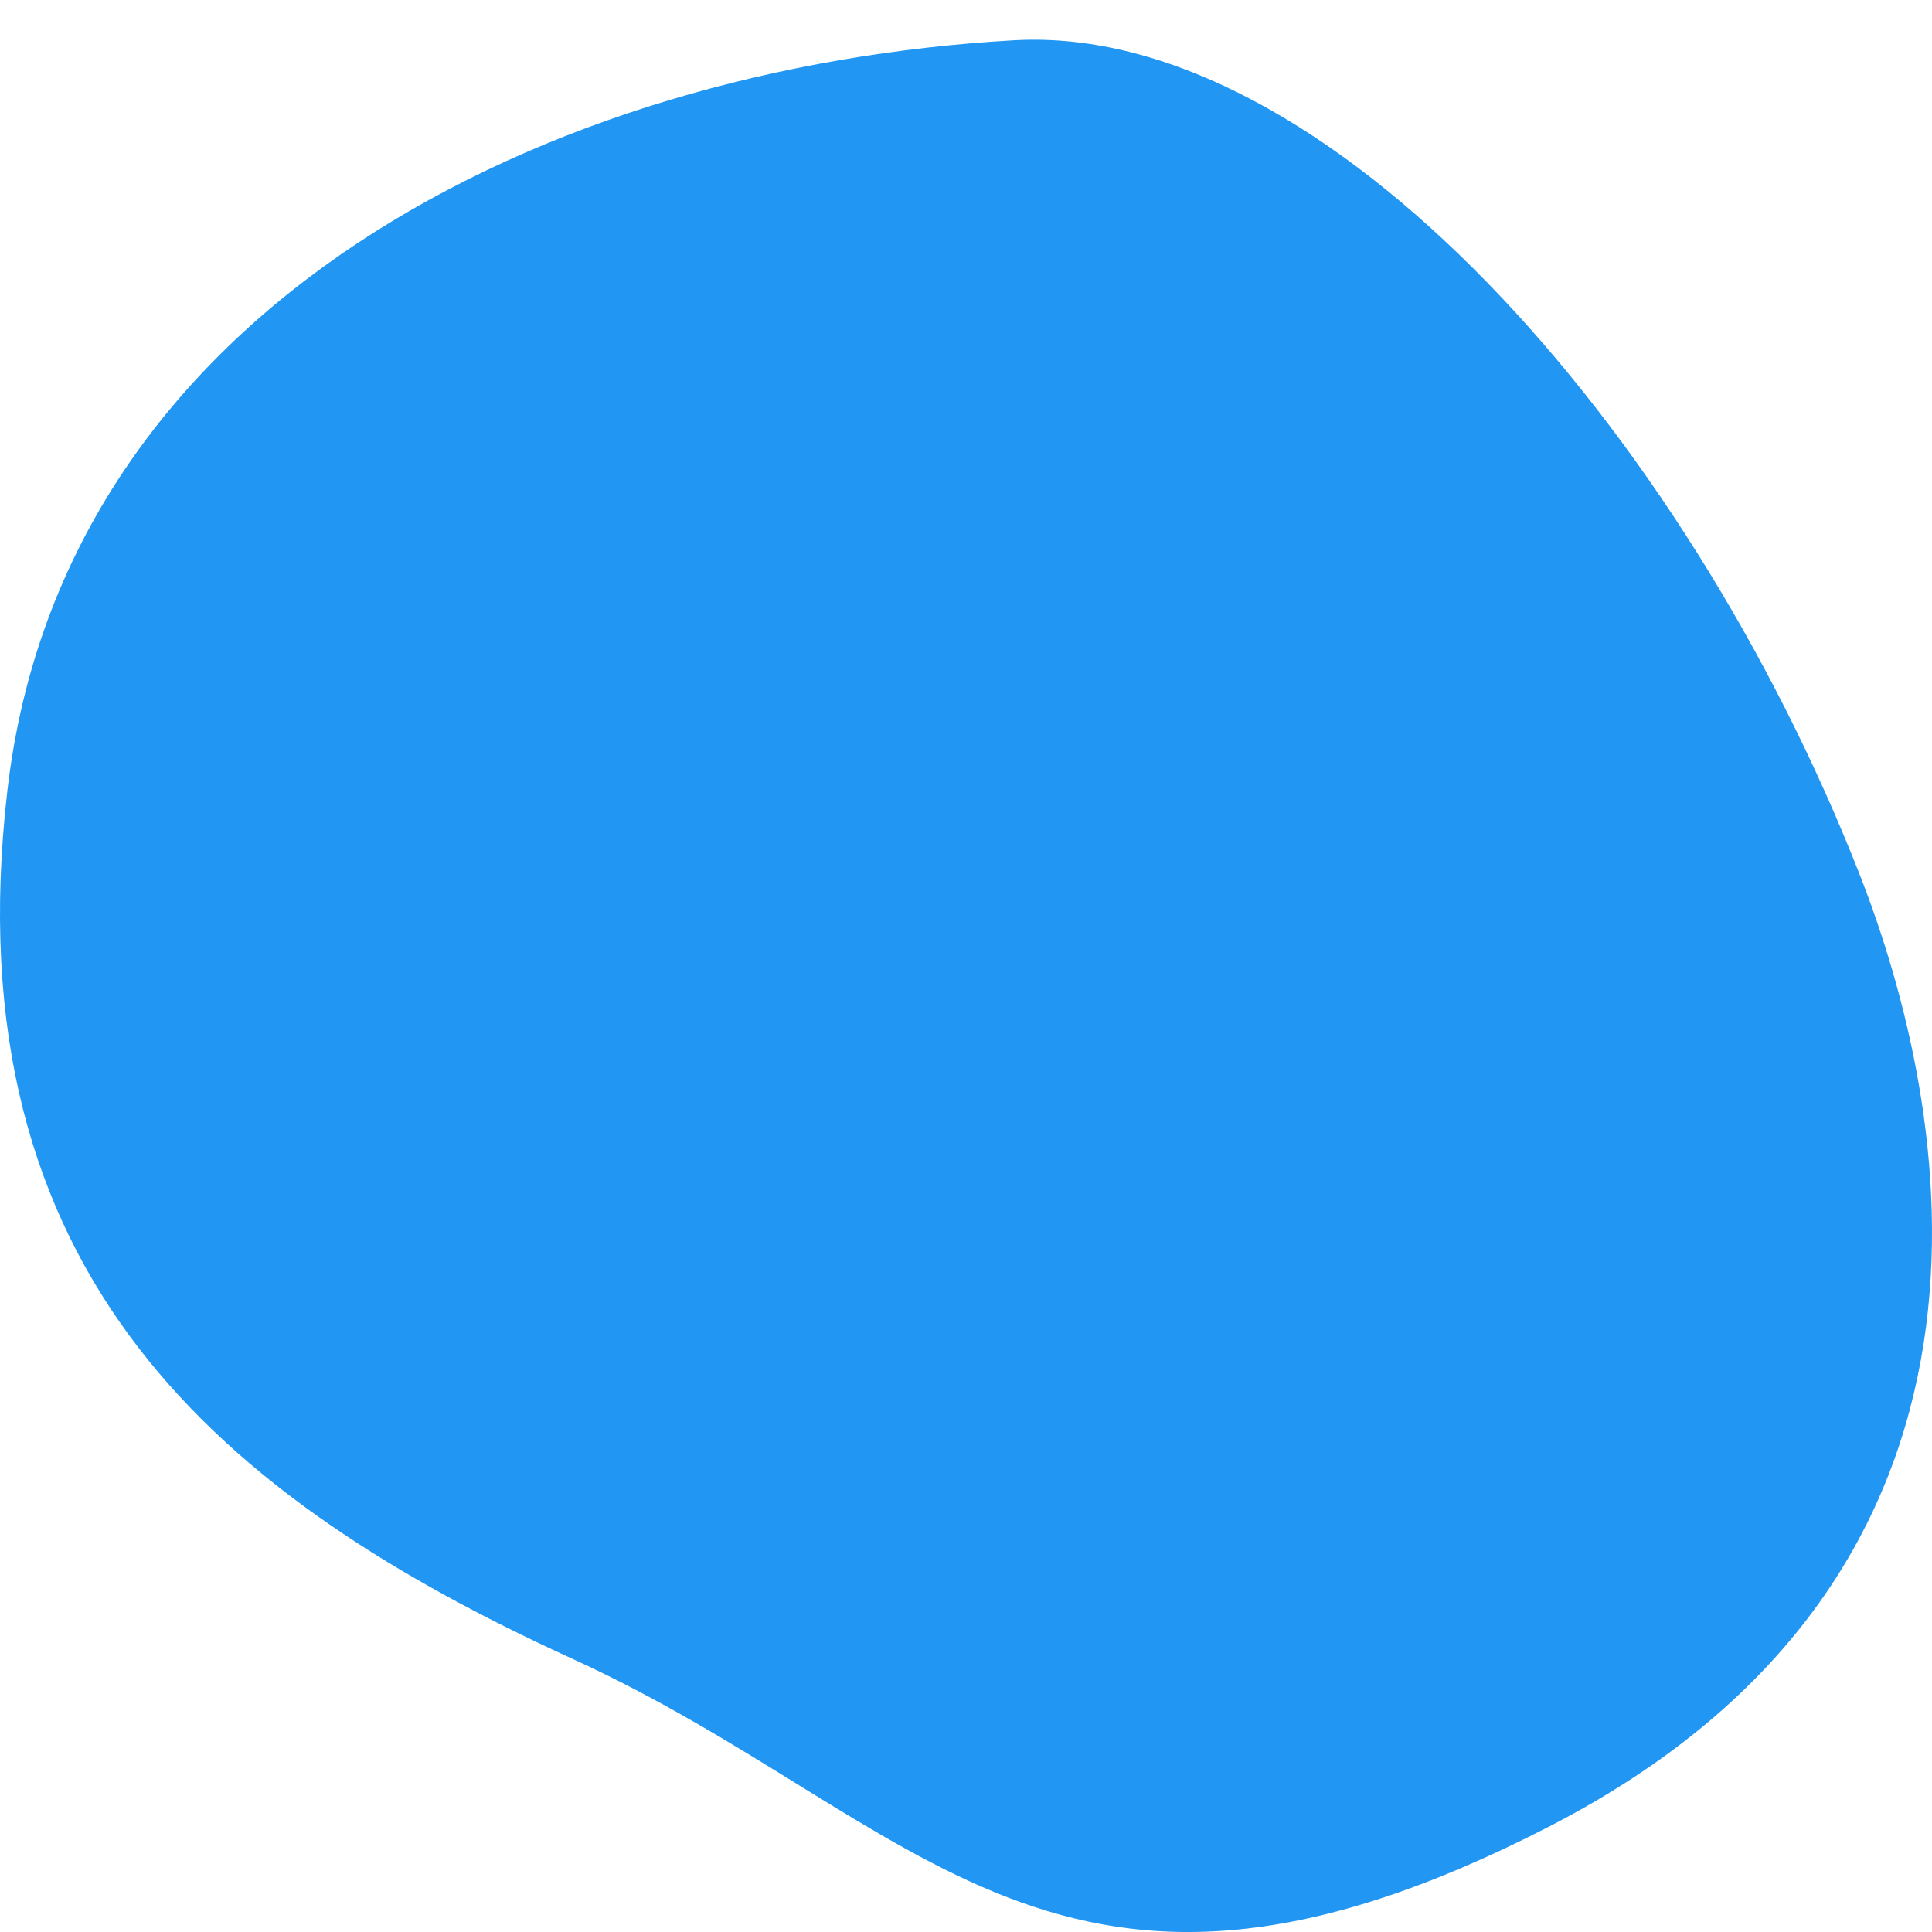 <?xml version="1.0" encoding="UTF-8" standalone="no"?>
<svg
   xmlns:dc="http://purl.org/dc/elements/1.1/"
   xmlns:cc="http://creativecommons.org/ns#"
   xmlns:rdf="http://www.w3.org/1999/02/22-rdf-syntax-ns#"
   xmlns:svg="http://www.w3.org/2000/svg"
   xmlns="http://www.w3.org/2000/svg"
   width="128"
   height="128"
   viewBox="0 0 128 128"
   id="svg2"
   version="1.1">
  <defs
     id="defs4" />
  <g
     transform="translate(0,-924.362)"
     id="layer1">
    <path
       id="path4136"
       d="m 67.179,927.029 c 20.674,-1.174 44.416,25.732 55.992,55.178 6.147,15.636 12.095,46.337 -20.481,63.14 -32.576,16.803 -41.614,-0.503 -64.744,-11.075 C 14.817,1023.698 -3.238,1008.94 0.489,976.737 4.216,944.534 36.422,928.776 67.179,927.029 Z"
       style="fill:#2196f3;fill-opacity:1;fill-rule:evenodd;stroke:none;stroke-width:1px;stroke-linecap:butt;stroke-linejoin:miter;stroke-opacity:1" />
  </g>
</svg>
